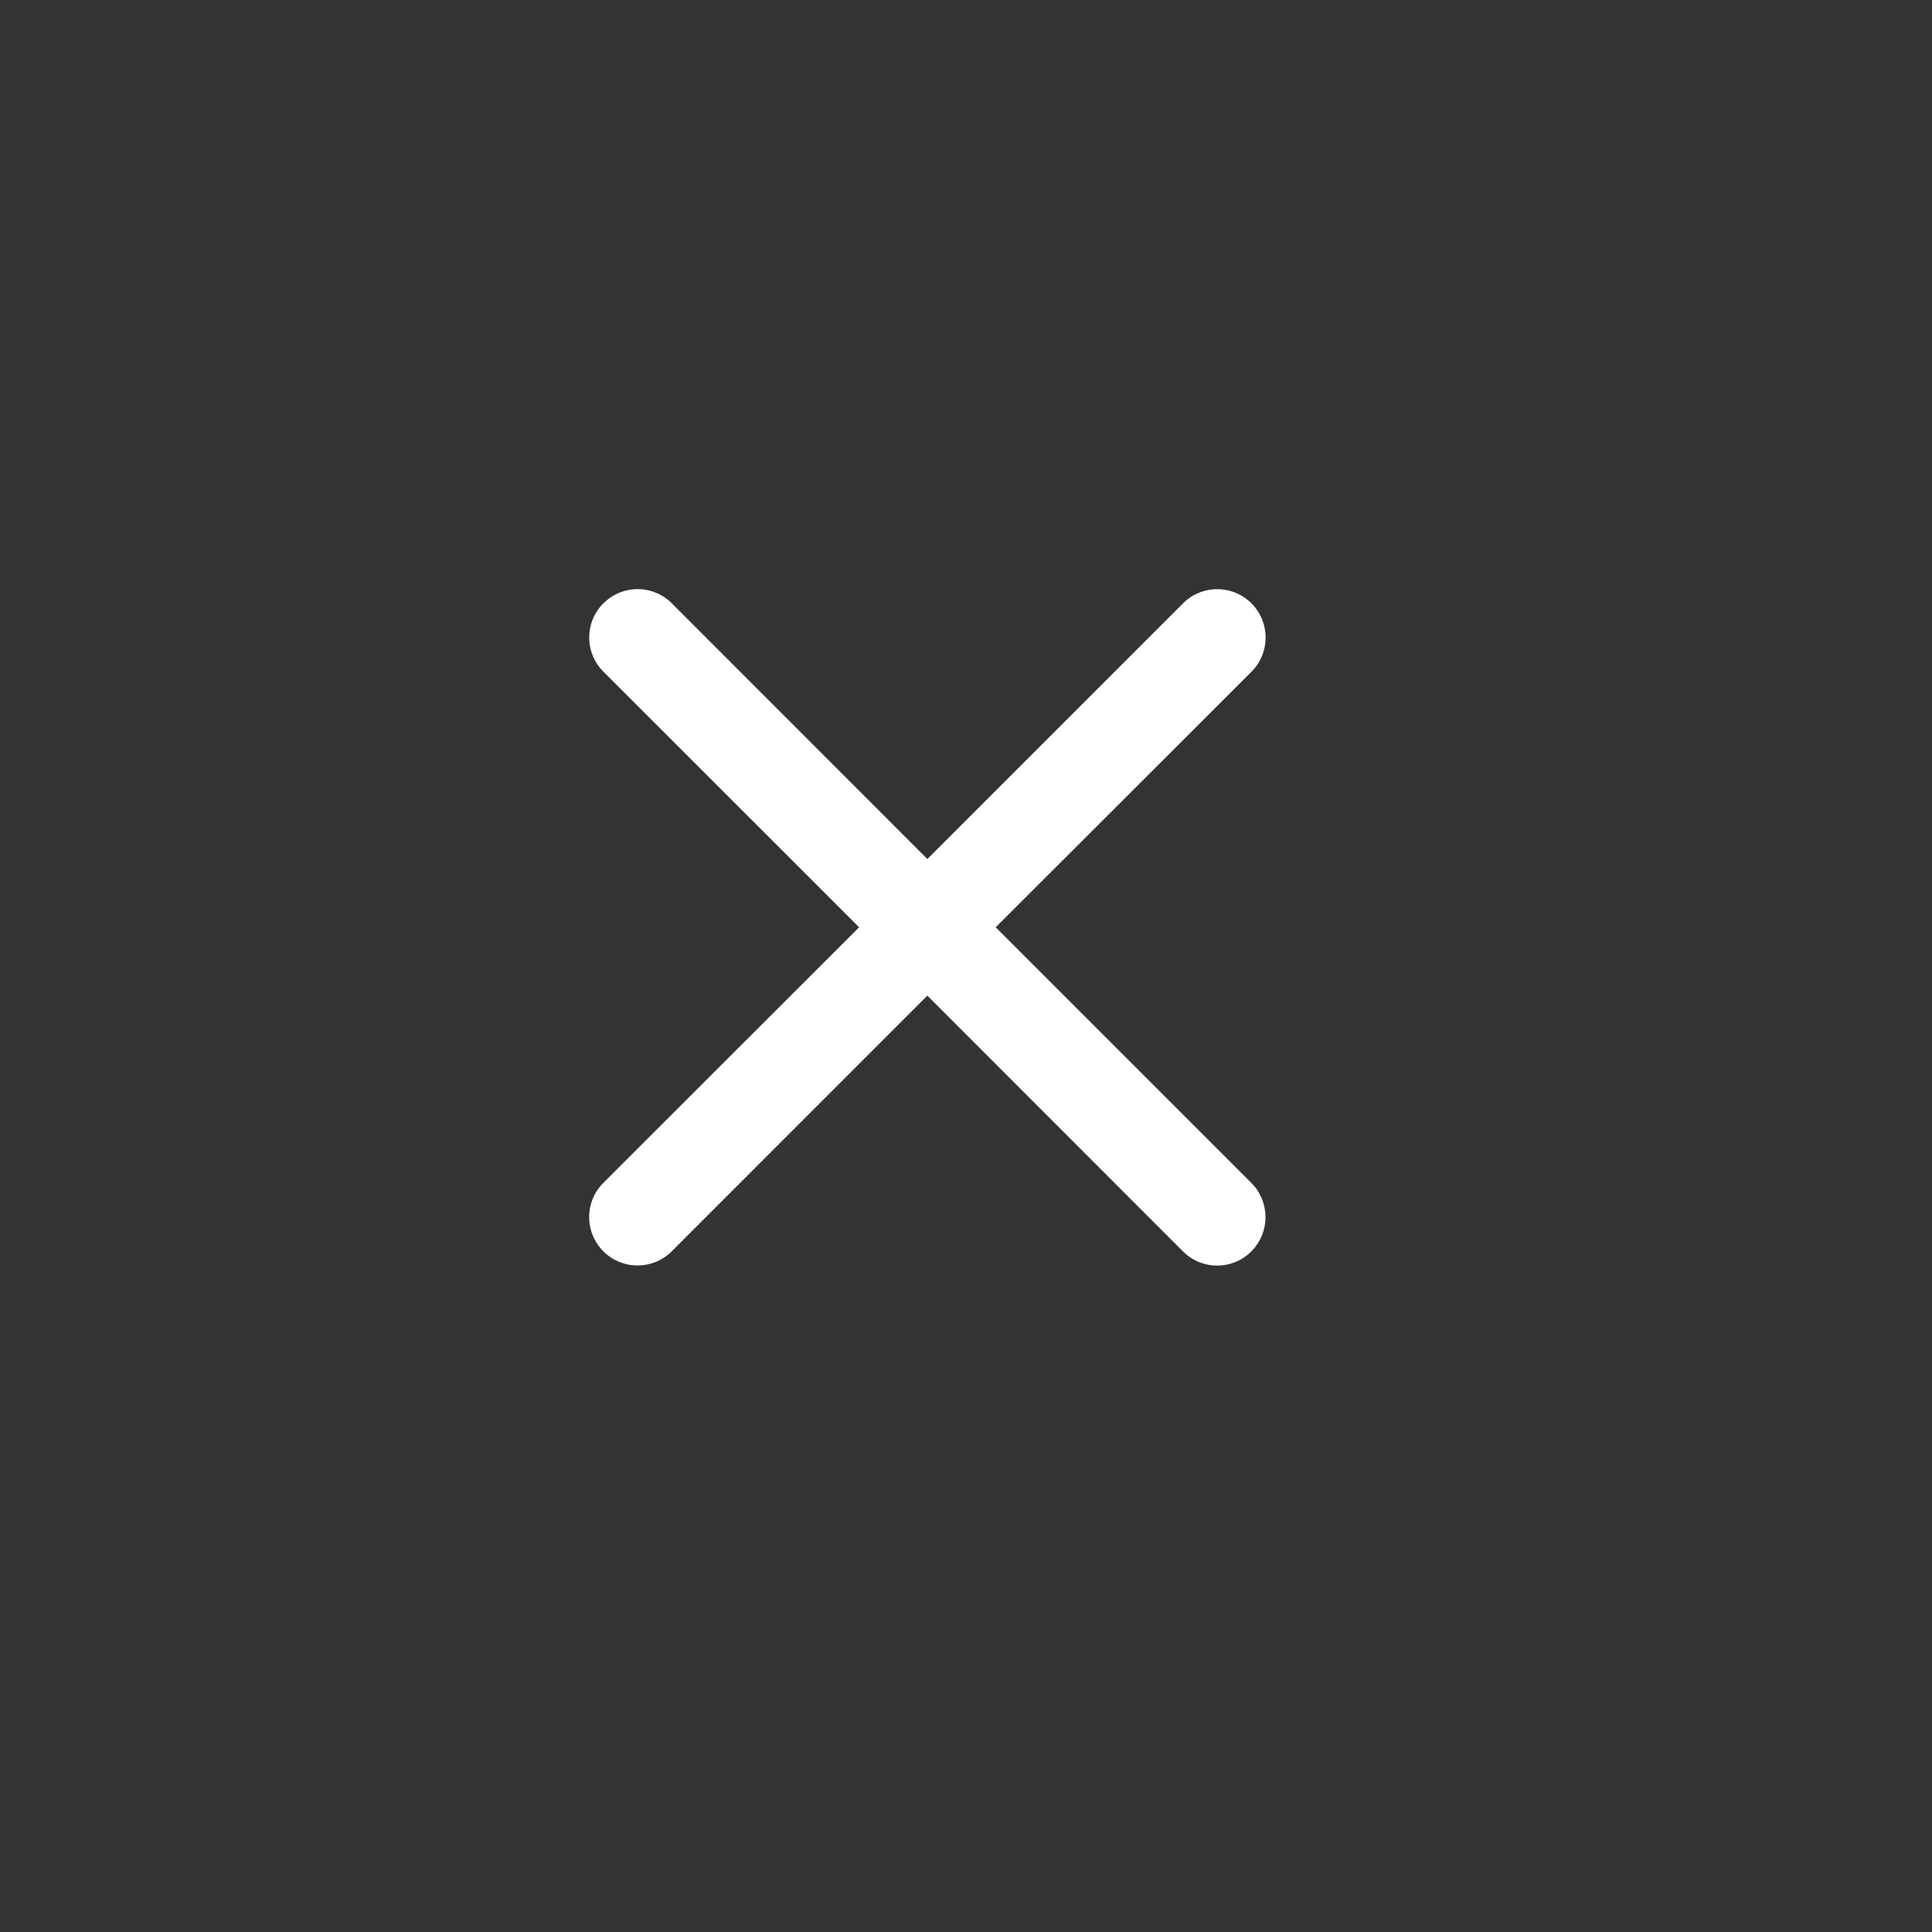 <svg width="55" height="55" fill="#ffffff" viewBox="0 0 24 24" xmlns="http://www.w3.org/2000/svg">
  <rect x="0" y="0" width="24" height="24" fill="#333333" stroke="none"/>
  <path d="M7.496 7.495a.6.6 0 0 1 .85 0l3.174 3.176 3.176-3.176a.6.6 0 0 1 .85.85l-3.177 3.174 3.176 3.176a.603.603 0 0 1 0 .85.6.6 0 0 1-.85 0l-3.175-3.177-3.175 3.176a.6.6 0 1 1-.85-.85l3.177-3.175-3.176-3.175a.6.6 0 0 1 0-.85Z"></path>
</svg>